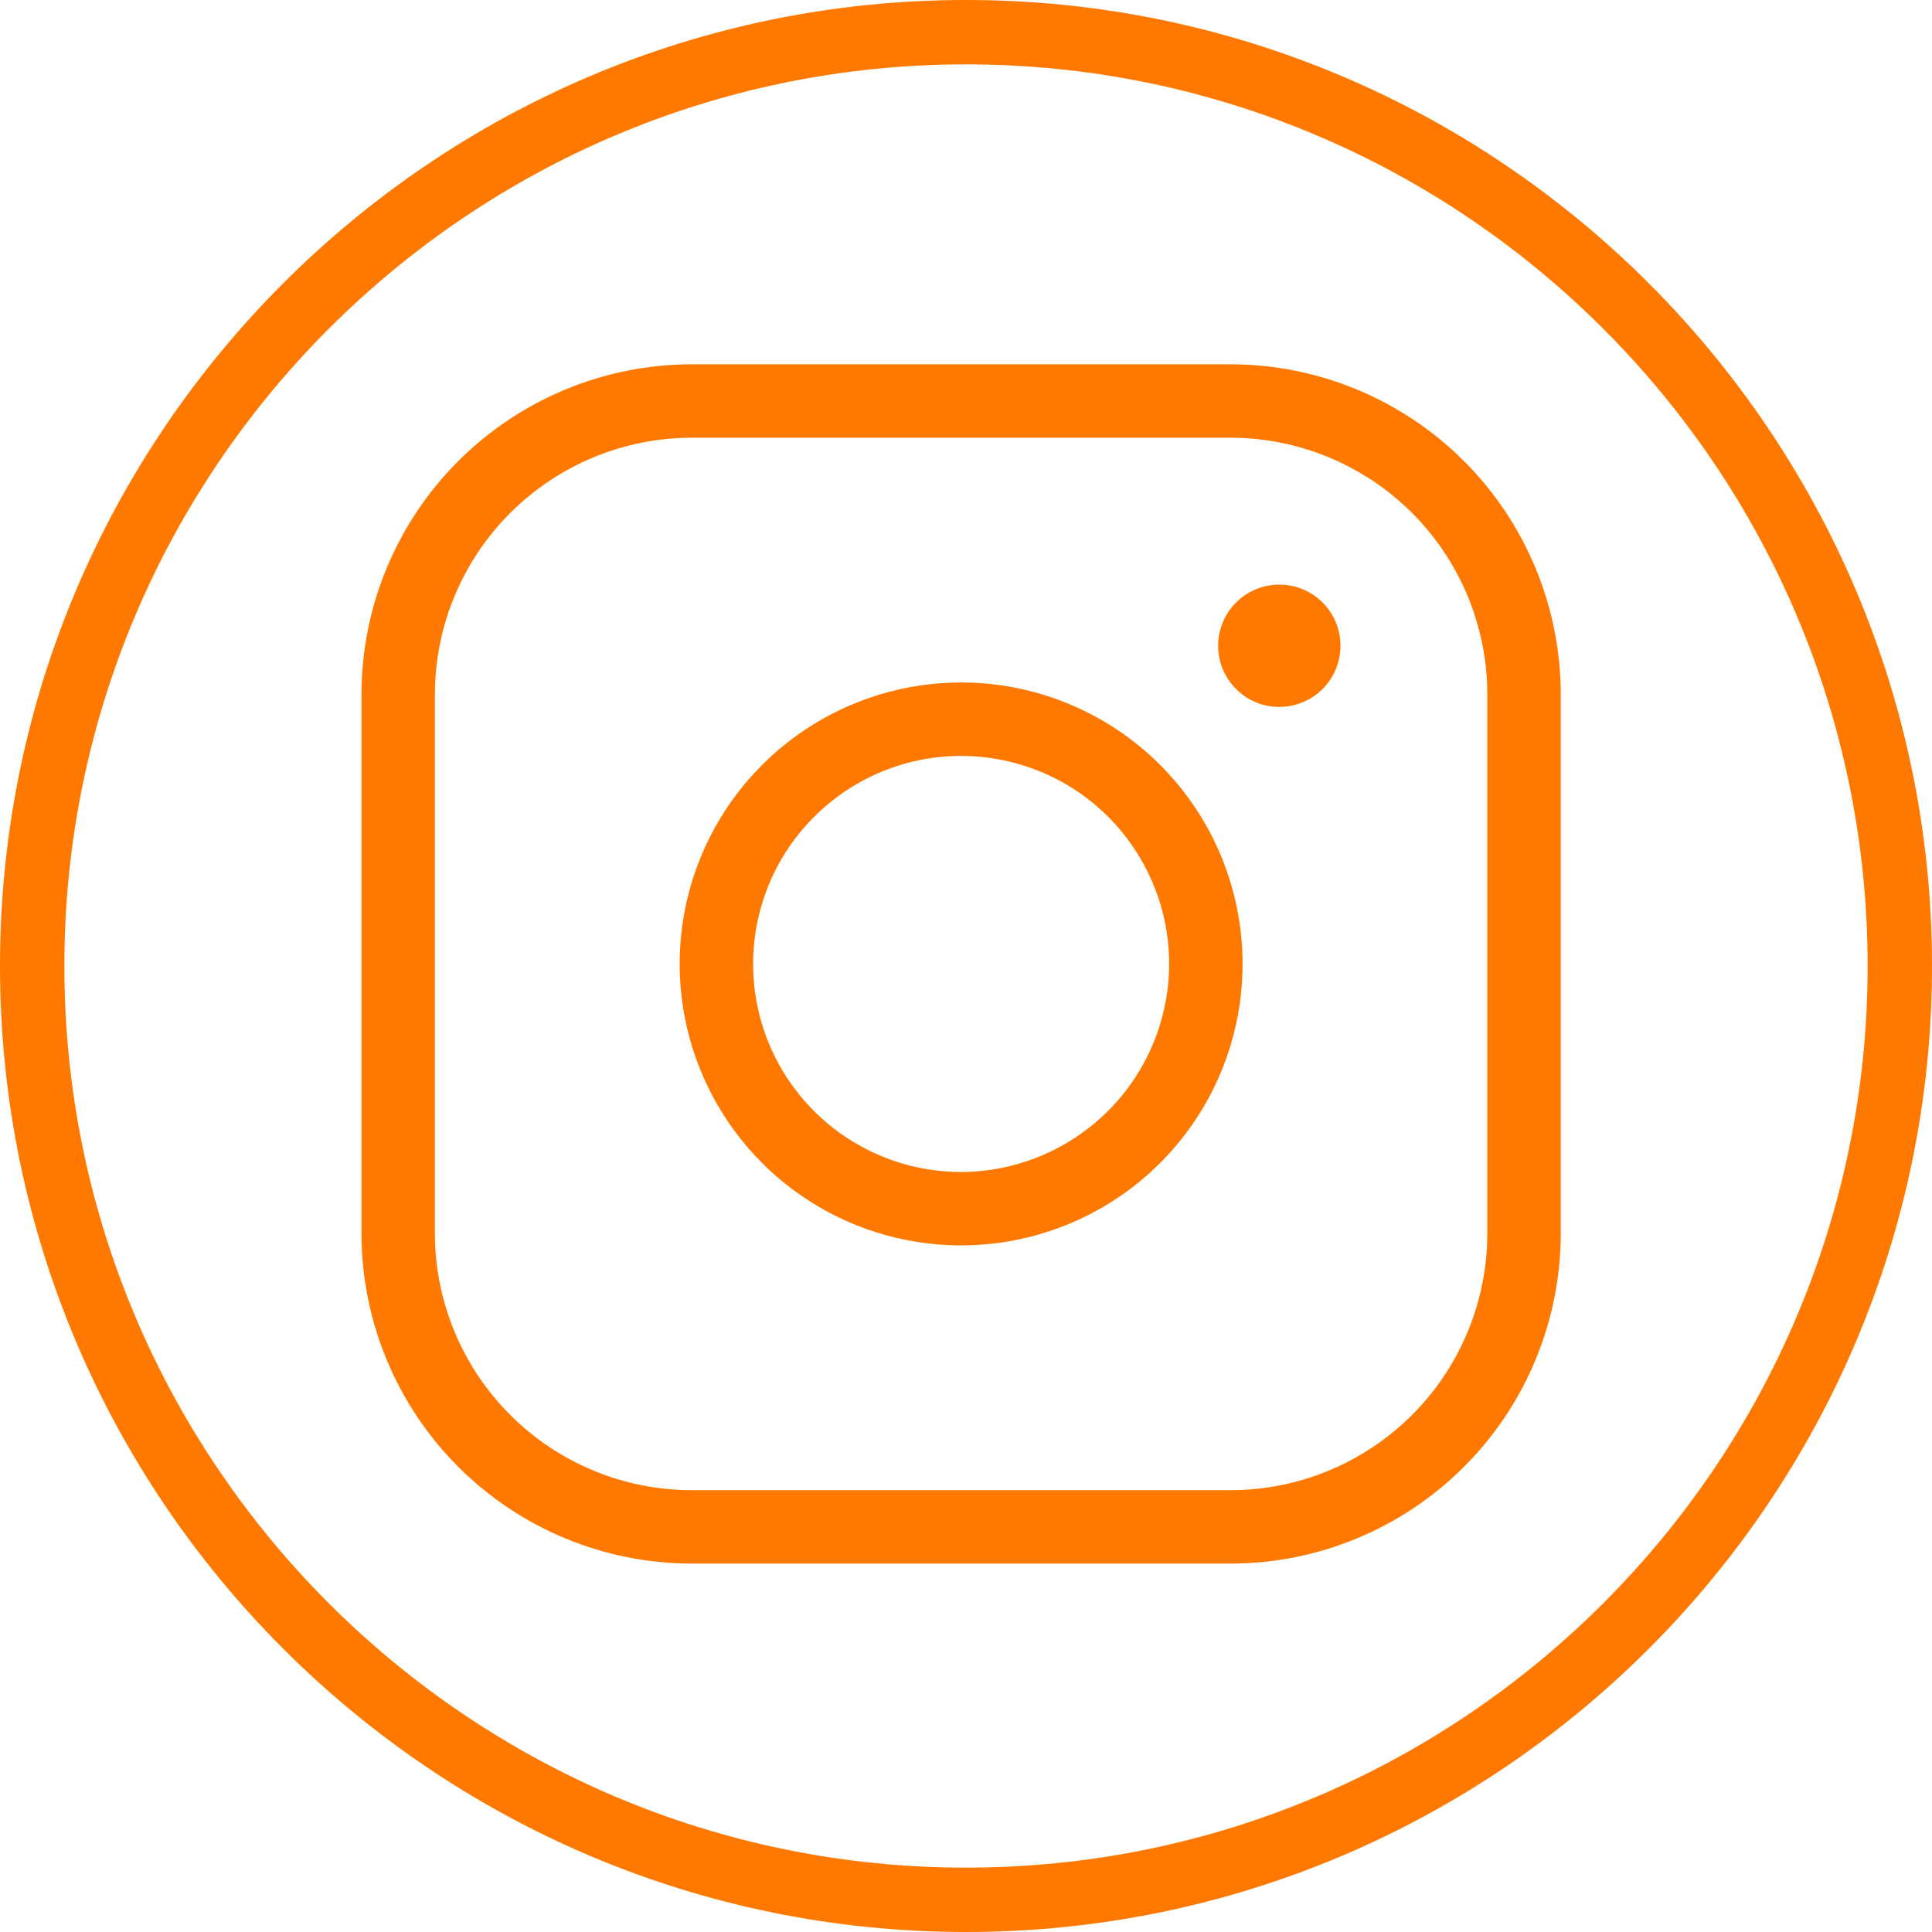<svg width="32" height="32" viewBox="0 0 32 32" fill="none" xmlns="http://www.w3.org/2000/svg">
<path d="M15.919 11.304C14.997 11.304 14.096 11.578 13.329 12.09C12.563 12.602 11.965 13.33 11.612 14.182C11.259 15.034 11.167 15.971 11.347 16.876C11.527 17.78 11.971 18.611 12.623 19.263C13.275 19.915 14.105 20.359 15.01 20.538C15.914 20.718 16.852 20.626 17.703 20.273C18.555 19.92 19.283 19.323 19.796 18.556C20.308 17.79 20.581 16.888 20.581 15.966C20.581 14.73 20.09 13.544 19.216 12.67C18.341 11.795 17.156 11.304 15.919 11.304ZM15.919 19.412C15.238 19.412 14.572 19.21 14.005 18.831C13.438 18.453 12.997 17.914 12.736 17.285C12.475 16.655 12.407 15.962 12.54 15.294C12.673 14.625 13.001 14.011 13.483 13.53C13.965 13.048 14.579 12.719 15.247 12.586C15.915 12.454 16.608 12.522 17.238 12.783C17.868 13.043 18.406 13.485 18.784 14.052C19.163 14.618 19.365 15.285 19.365 15.966C19.363 16.879 18.999 17.754 18.353 18.4C17.707 19.045 16.832 19.409 15.919 19.412ZM20.379 6.034H11.46C10.009 6.034 8.617 6.611 7.59 7.637C6.564 8.663 5.987 10.055 5.987 11.507V20.425C5.987 21.877 6.564 23.269 7.59 24.295C8.617 25.322 10.009 25.898 11.46 25.898H20.379C21.83 25.898 23.222 25.322 24.248 24.295C25.275 23.269 25.851 21.877 25.851 20.425V11.507C25.851 10.055 25.275 8.663 24.248 7.637C23.222 6.611 21.83 6.034 20.379 6.034ZM24.635 20.425C24.635 21.554 24.187 22.637 23.389 23.435C22.59 24.233 21.508 24.682 20.379 24.682H11.46C10.331 24.682 9.248 24.233 8.45 23.435C7.652 22.637 7.203 21.554 7.203 20.425V11.507C7.203 10.378 7.652 9.295 8.45 8.497C9.248 7.699 10.331 7.25 11.46 7.25H20.379C21.508 7.25 22.59 7.699 23.389 8.497C24.187 9.295 24.635 10.378 24.635 11.507V20.425ZM22.203 10.696C22.203 10.896 22.143 11.092 22.032 11.259C21.921 11.426 21.762 11.556 21.577 11.632C21.392 11.709 21.188 11.729 20.992 11.69C20.795 11.651 20.614 11.554 20.473 11.413C20.331 11.271 20.235 11.09 20.195 10.894C20.156 10.697 20.176 10.493 20.253 10.308C20.33 10.123 20.46 9.965 20.626 9.853C20.793 9.742 20.989 9.683 21.189 9.683C21.458 9.683 21.716 9.789 21.906 9.979C22.096 10.169 22.203 10.427 22.203 10.696Z" fill="#FF7900"/>
<path d="M16 0C7.177 0 0 7.177 0 16C0 24.823 7.177 32 16 32C24.823 32 32 24.823 32 16C32 7.177 24.823 0 16 0ZM16 30.934C7.766 30.934 1.066 24.235 1.066 16C1.066 7.766 7.766 1.066 16 1.066C24.235 1.066 30.934 7.766 30.934 16C30.934 24.235 24.235 30.934 16 30.934Z" fill="#FF7900"/>
</svg>
